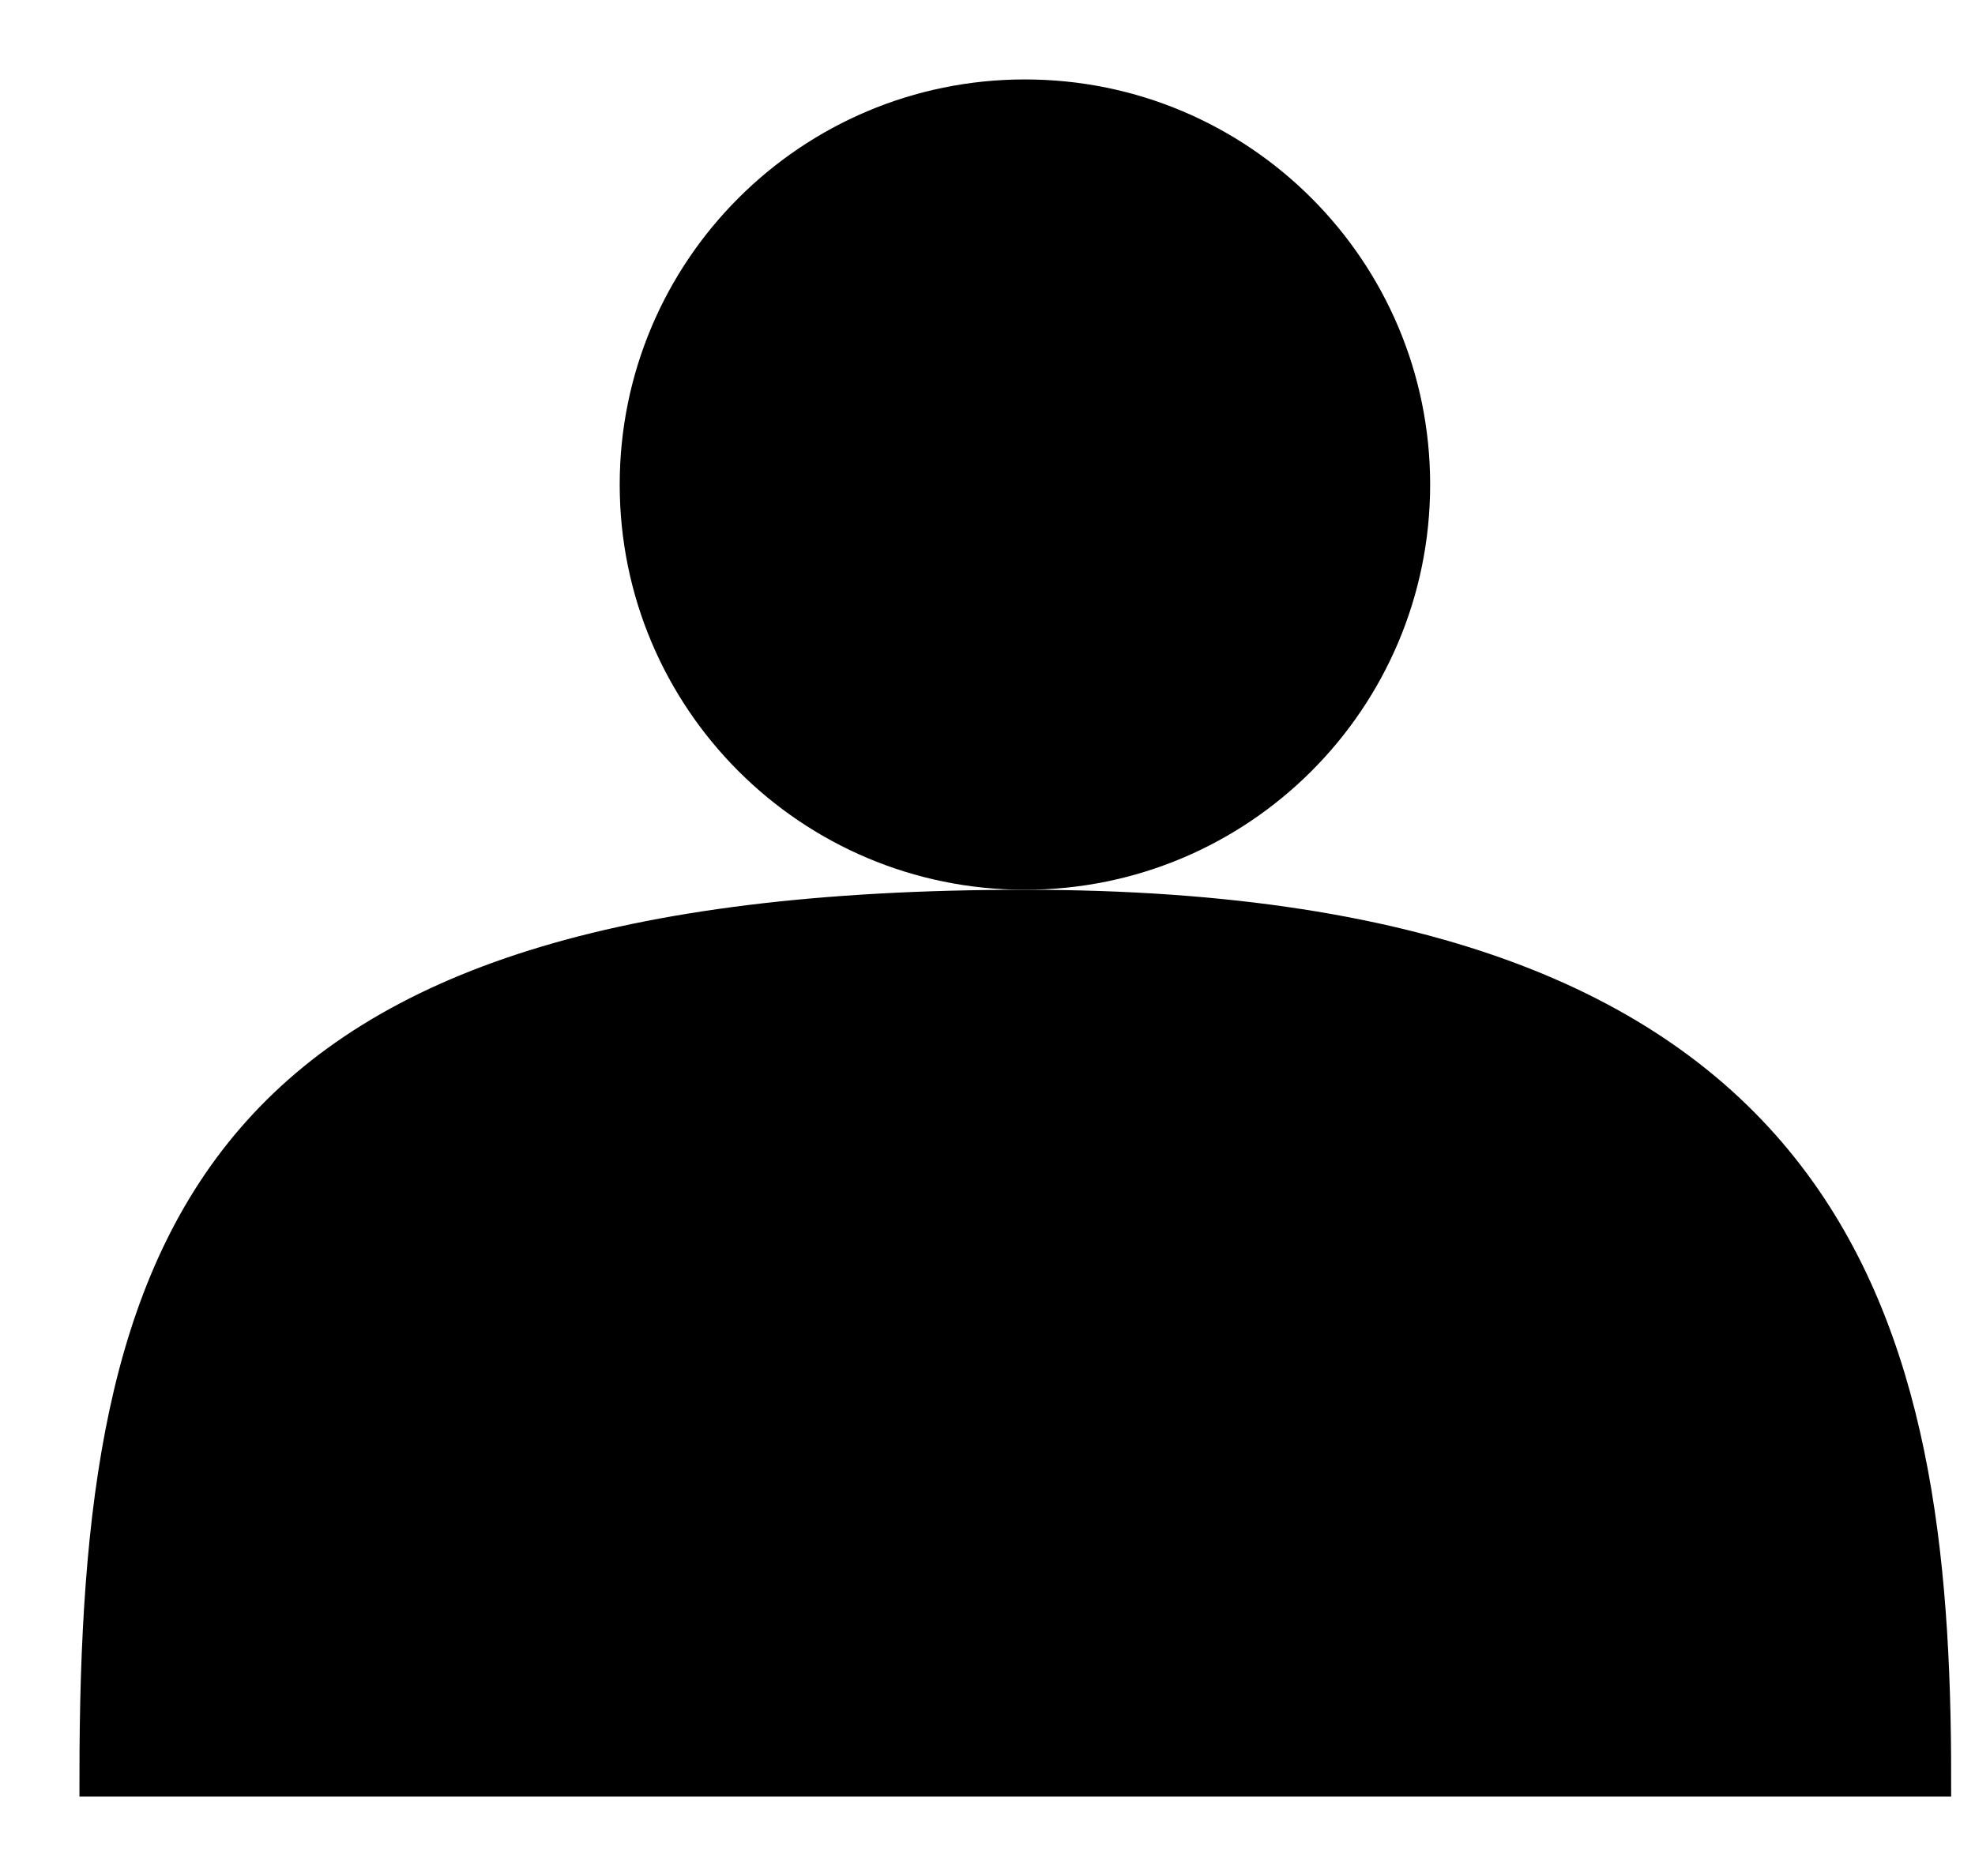 <svg width="20" height="19" viewBox="0 0 20 19" fill="none" xmlns="http://www.w3.org/2000/svg">
<path d="M14.287 4.908C14.287 7.066 12.538 8.816 10.379 8.816C8.221 8.816 6.471 7.066 6.471 4.908C6.471 2.75 8.221 1 10.379 1C12.538 1 14.287 2.75 14.287 4.908Z" fill="black"/>
<path d="M1 18C1 12.529 2.094 9.207 10.379 9.207C18.664 9.207 19.563 13.506 19.563 18H1Z" fill="black"/>
<path d="M14.287 4.908C14.287 7.066 12.538 8.816 10.379 8.816C8.221 8.816 6.471 7.066 6.471 4.908C6.471 2.75 8.221 1 10.379 1C12.538 1 14.287 2.75 14.287 4.908Z" stroke="black" stroke-width="0.391"/>
<path d="M1 18C1 12.529 2.094 9.207 10.379 9.207C18.664 9.207 19.563 13.506 19.563 18H1Z" stroke="black" stroke-width="0.391"/>
</svg>
